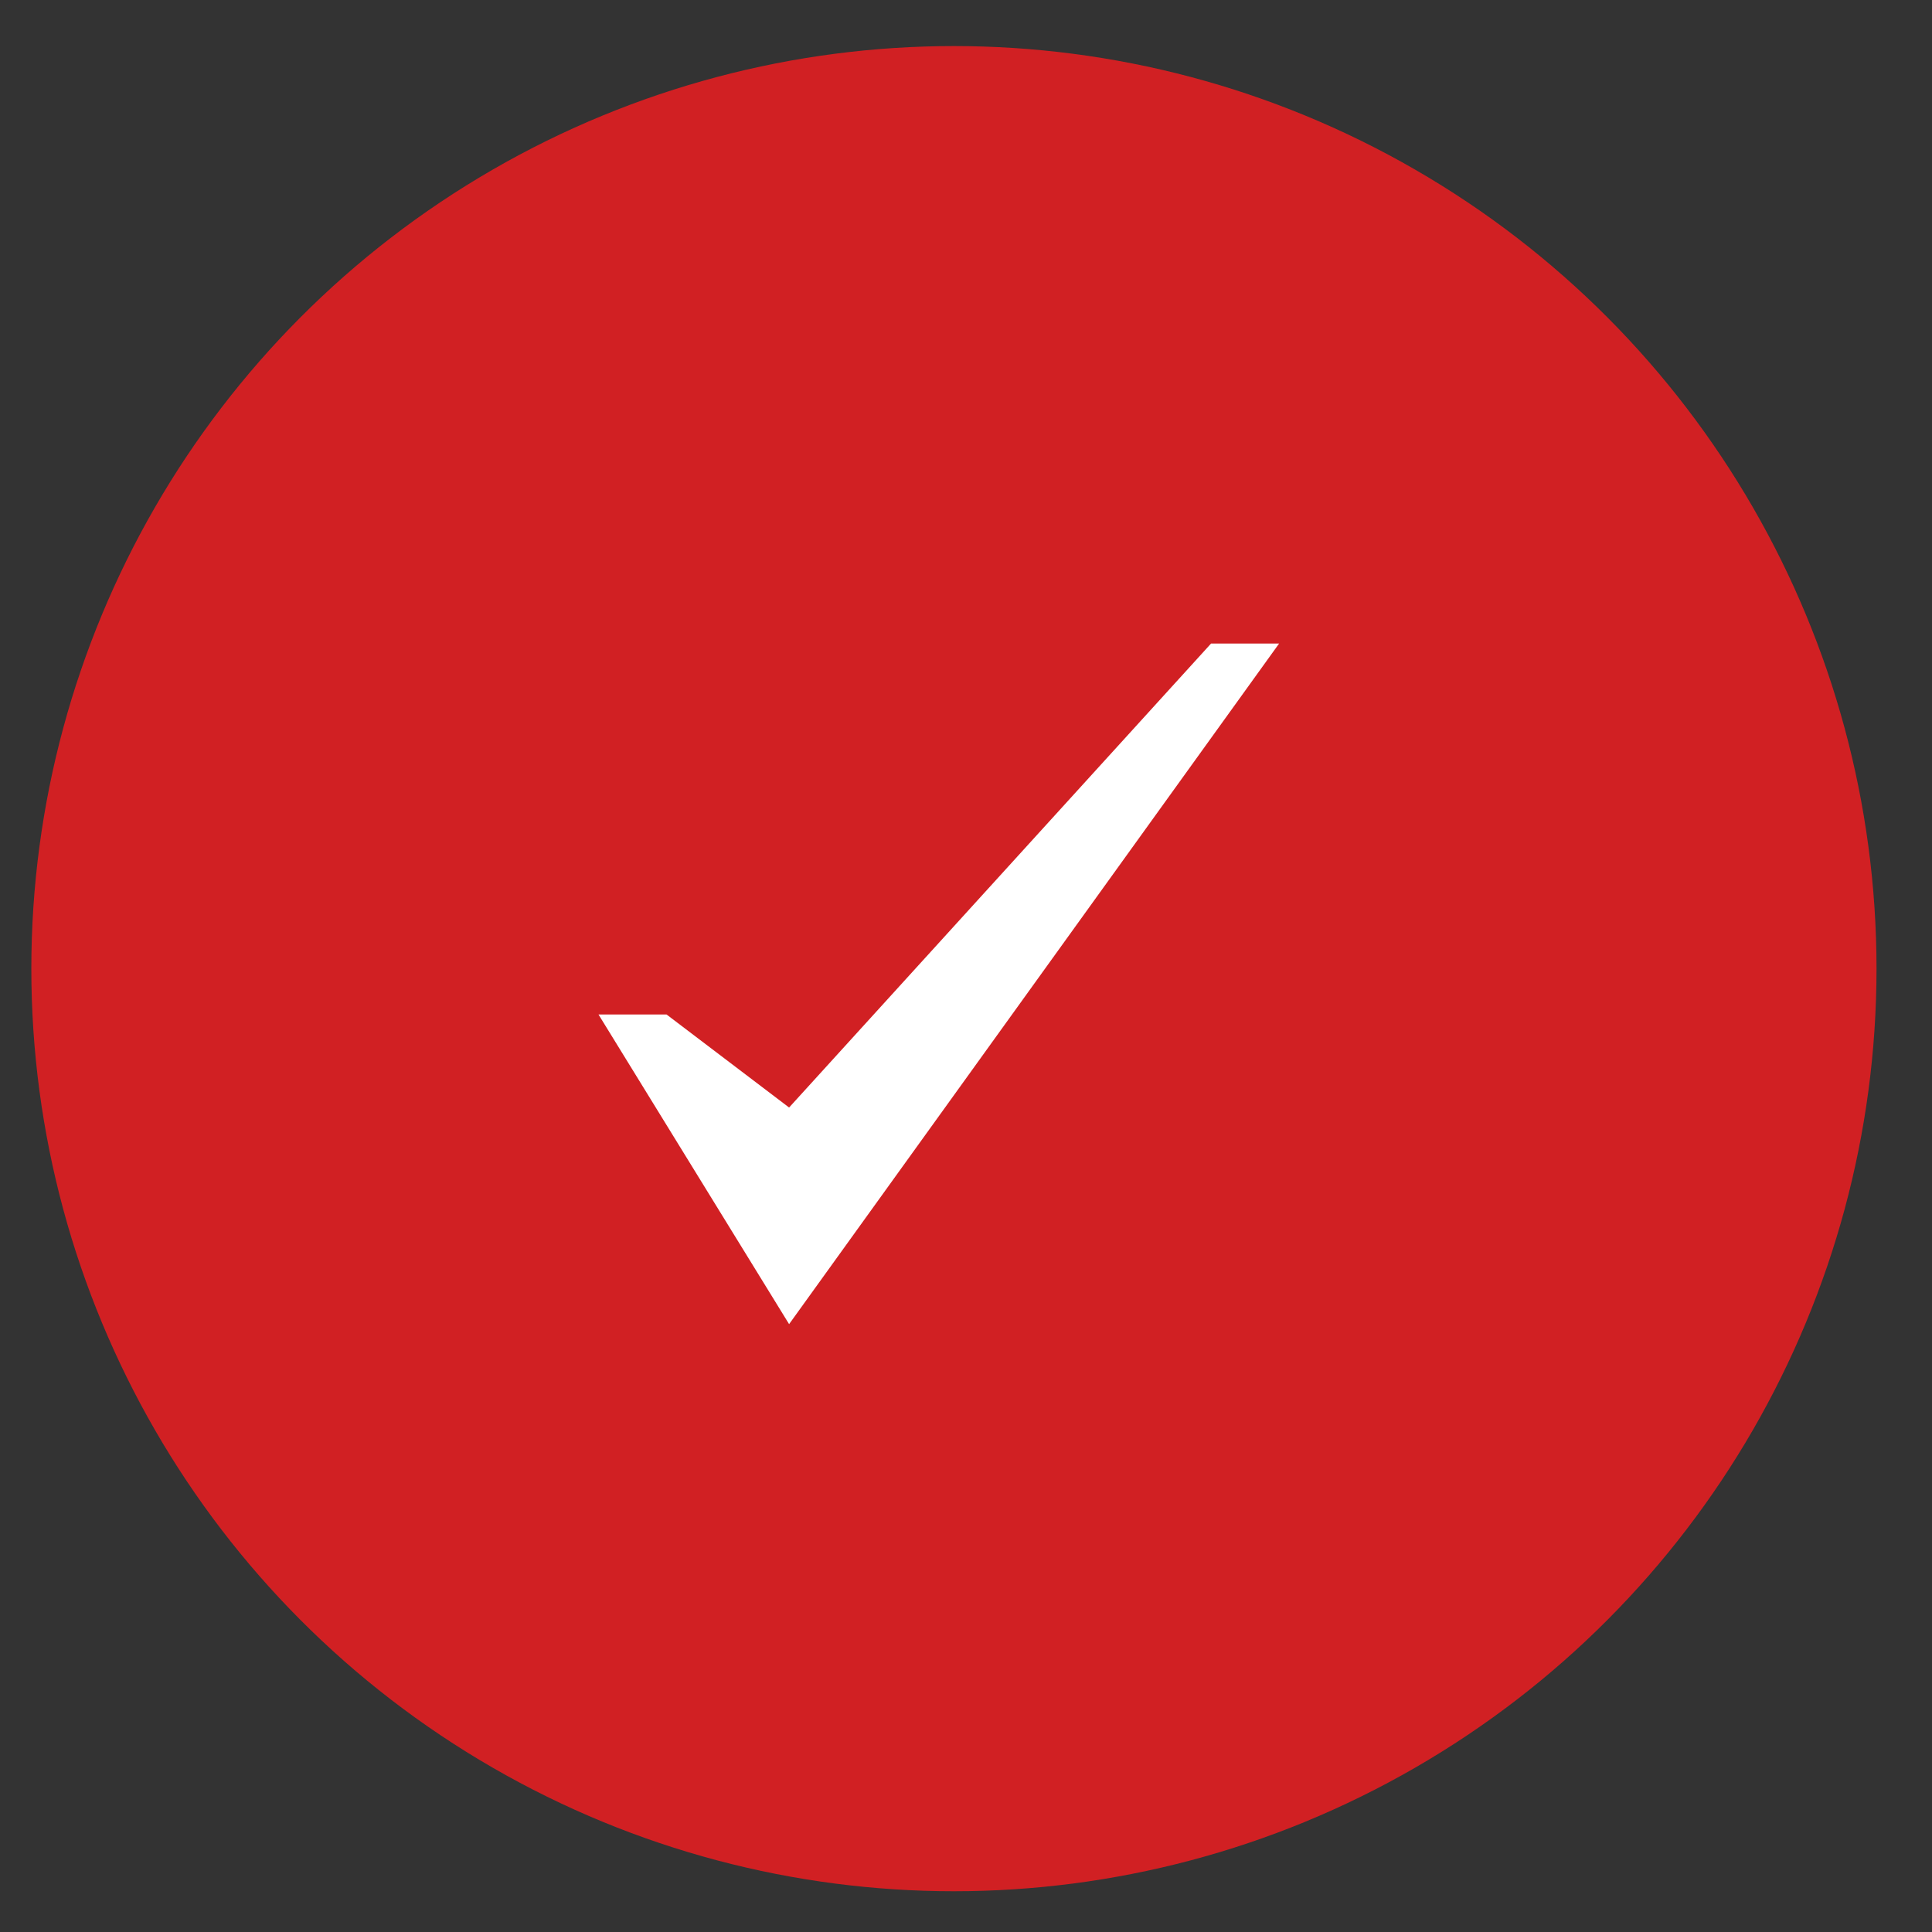 <svg width="32" height="32" viewBox="0 0 32 32" fill="none" xmlns="http://www.w3.org/2000/svg">
<rect x="0" y="0" width="32" height="32" fill="#333333" stroke="none"/>
<circle cx="15.8" cy="16.044" r="15.281" fill="#D12023"/>
<g clip-path="url(#clip0_116_4609)">
<path d="M20.059 10.659L13.07 18.344L11.04 16.803H9.913L13.07 21.932L21.186 10.659H20.059Z" fill="white"/>
</g>
<defs>
<clipPath id="clip0_116_4609">
<rect width="12.025" height="12.025" fill="white" transform="translate(9.537 10.283)"/>
</clipPath>
</defs>
</svg>
